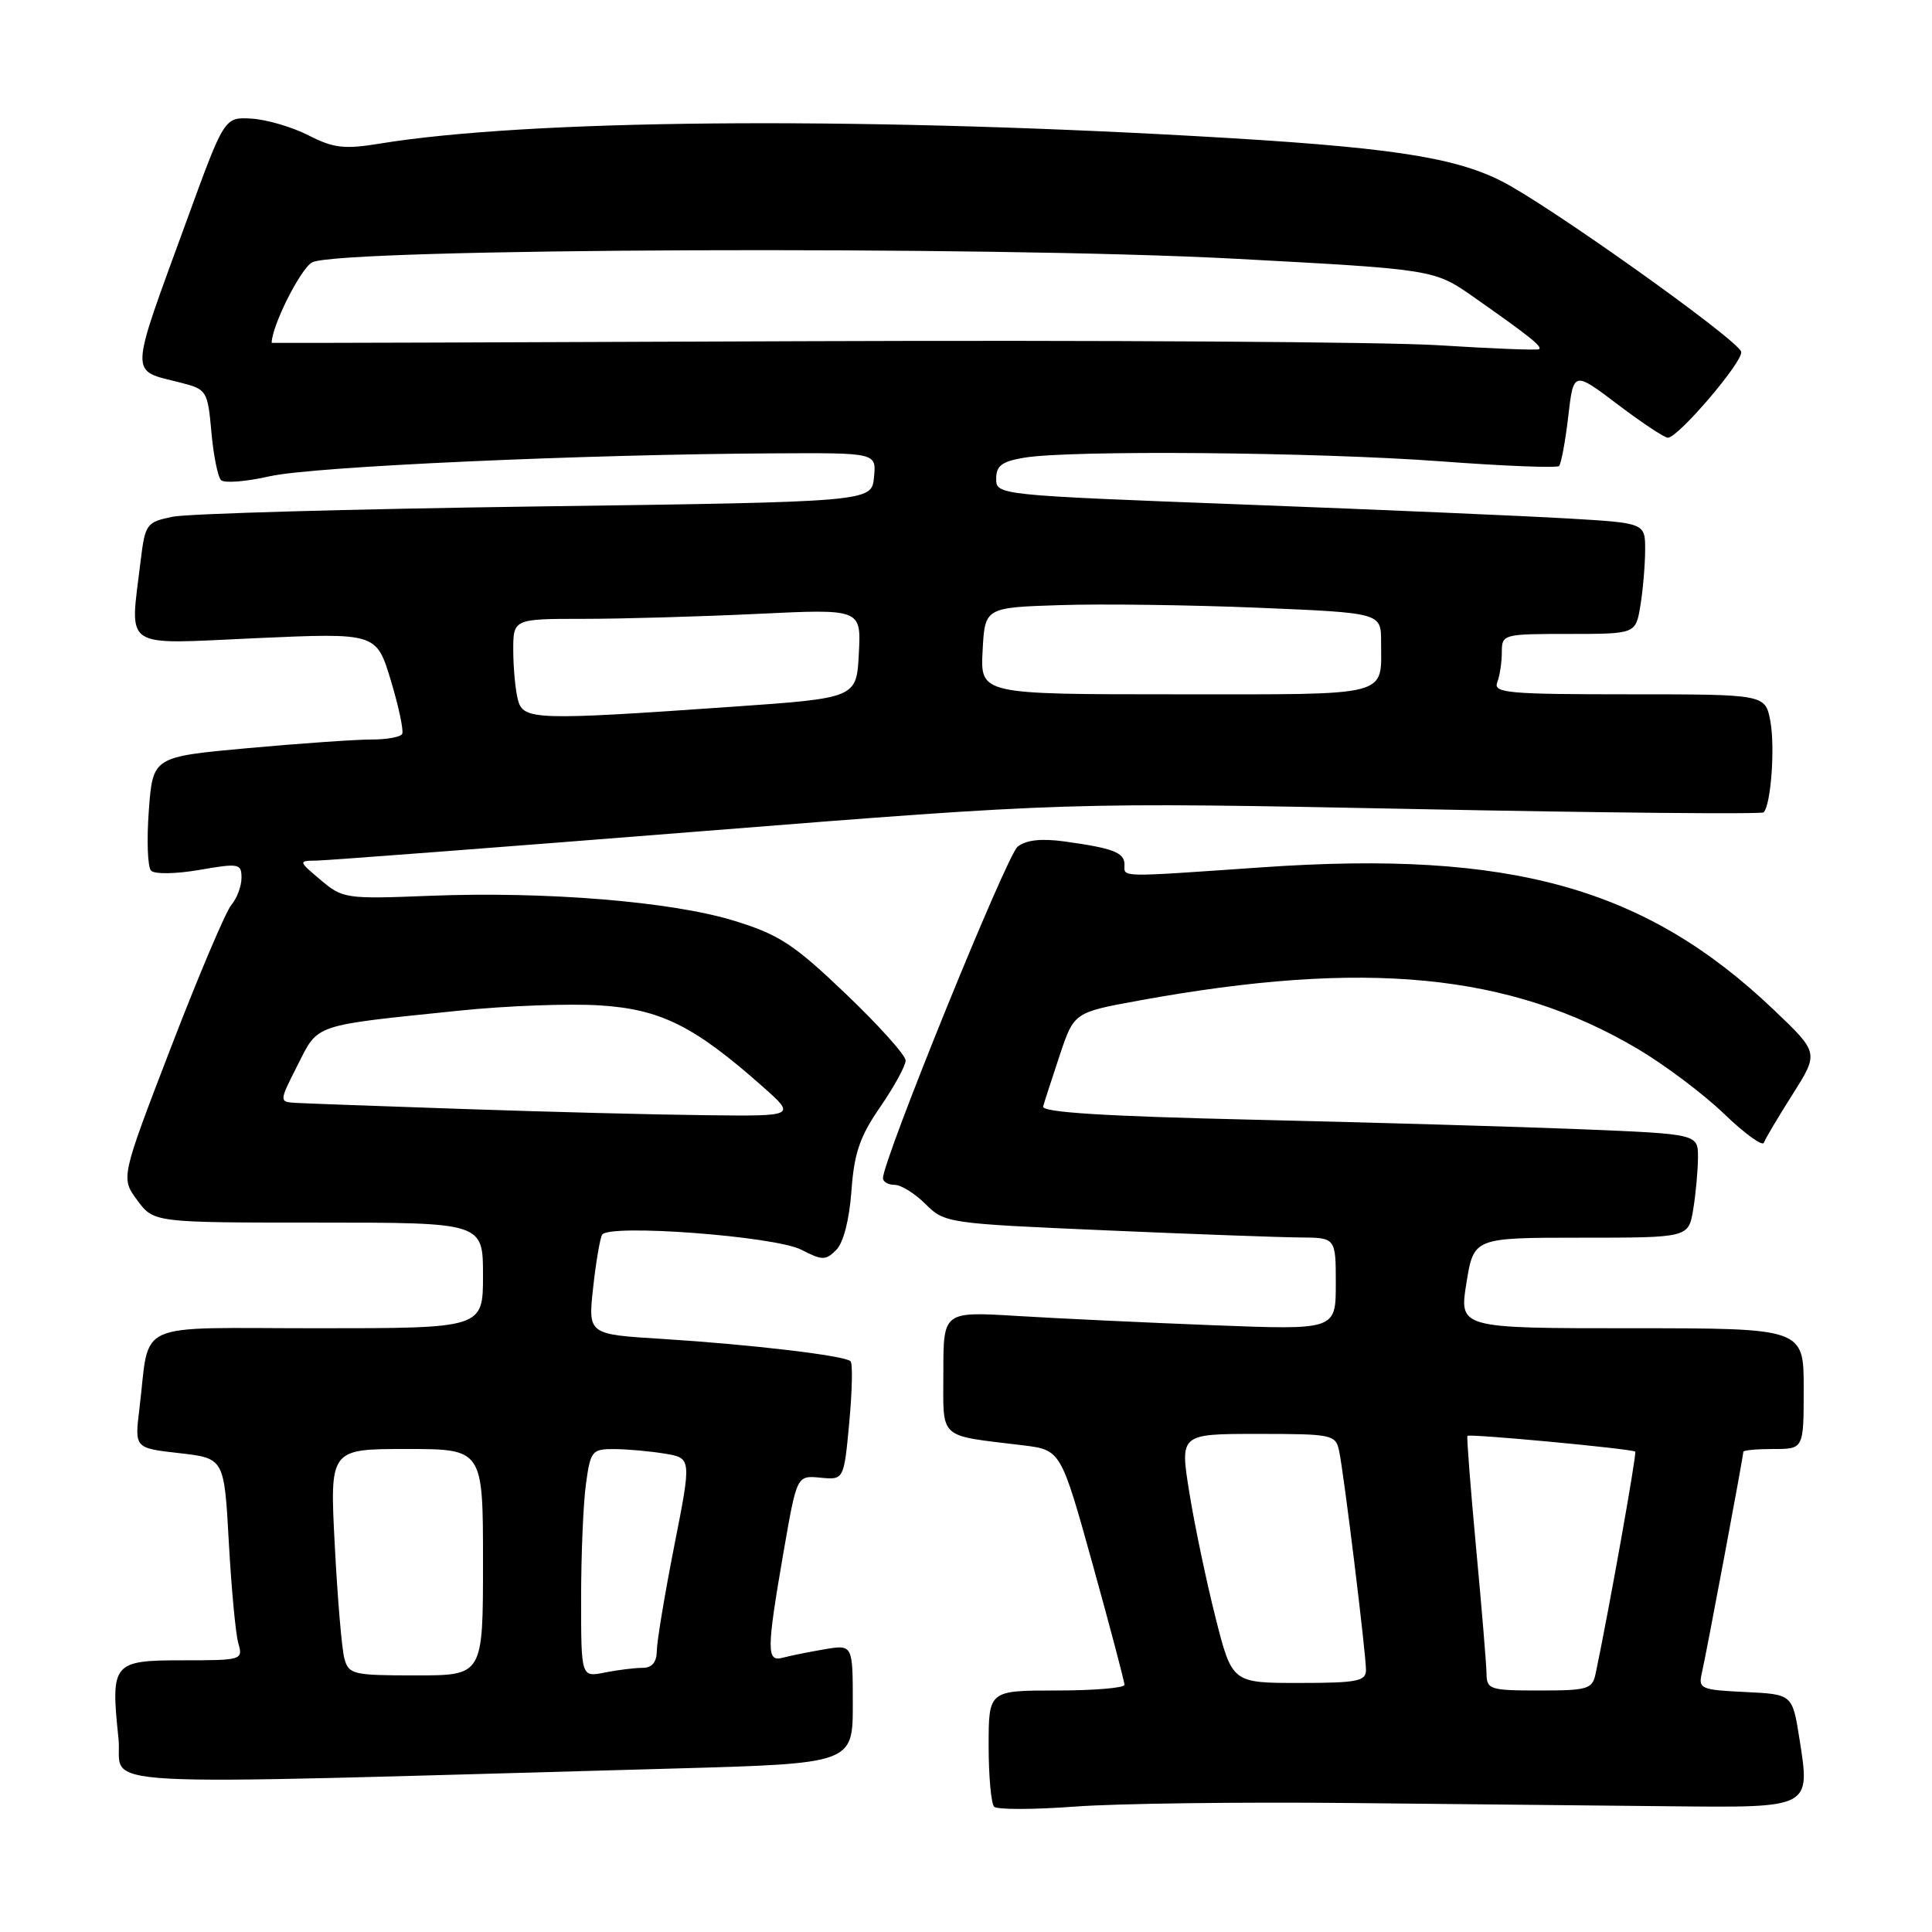 <?xml version="1.0" encoding="UTF-8" standalone="no"?>
<!DOCTYPE svg PUBLIC "-//W3C//DTD SVG 1.1//EN" "http://www.w3.org/Graphics/SVG/1.1/DTD/svg11.dtd" >
<svg xmlns="http://www.w3.org/2000/svg" xmlns:xlink="http://www.w3.org/1999/xlink" version="1.1" viewBox="0 0 256 256">
 <g >
 <path fill="currentColor"
d=" M 179.00 238.91 C 193.57 239.06 212.65 239.25 221.39 239.34 C 240.05 239.53 239.89 239.61 238.43 230.36 C 237.50 224.50 237.50 224.50 231.24 224.20 C 225.37 223.92 225.02 223.77 225.50 221.70 C 226.06 219.33 231.00 192.97 231.00 192.37 C 231.00 192.16 232.80 192.00 235.00 192.00 C 239.00 192.00 239.00 192.00 239.00 184.00 C 239.00 176.00 239.00 176.00 216.17 176.00 C 193.34 176.00 193.34 176.00 194.31 170.00 C 195.28 164.00 195.28 164.00 209.51 164.00 C 223.74 164.00 223.74 164.00 224.36 160.25 C 224.70 158.19 224.98 155.10 224.99 153.38 C 225.00 150.27 225.00 150.27 209.75 149.64 C 201.36 149.30 181.77 148.73 166.20 148.37 C 146.26 147.91 138.00 147.39 138.22 146.61 C 138.39 146.00 139.38 142.95 140.42 139.82 C 142.32 134.15 142.32 134.15 150.91 132.58 C 180.92 127.10 200.04 128.95 217.00 138.98 C 220.57 141.09 225.72 144.96 228.44 147.58 C 231.16 150.20 233.54 151.92 233.72 151.42 C 233.90 150.91 235.61 148.03 237.53 145.00 C 241.01 139.50 241.01 139.50 235.06 133.83 C 218.05 117.61 200.25 112.64 167.29 114.92 C 147.93 116.26 149.00 116.28 149.00 114.57 C 149.00 112.96 147.52 112.39 141.00 111.49 C 137.96 111.08 135.96 111.30 134.84 112.19 C 133.39 113.33 117.00 153.69 117.00 156.11 C 117.00 156.60 117.70 157.00 118.55 157.00 C 119.40 157.00 121.24 158.15 122.64 159.55 C 125.15 162.06 125.57 162.12 146.35 163.02 C 157.98 163.53 169.64 163.95 172.25 163.97 C 177.00 164.00 177.00 164.00 177.00 170.11 C 177.00 176.23 177.00 176.23 160.75 175.60 C 151.81 175.25 140.11 174.70 134.75 174.37 C 125.00 173.78 125.00 173.78 125.00 181.81 C 125.00 190.89 124.16 190.12 135.54 191.51 C 140.57 192.13 140.57 192.13 144.79 207.31 C 147.11 215.67 149.00 222.84 149.00 223.25 C 149.00 223.66 144.95 224.00 140.00 224.00 C 131.00 224.00 131.00 224.00 131.00 231.33 C 131.00 235.37 131.33 239.00 131.73 239.40 C 132.13 239.80 136.97 239.79 142.48 239.38 C 147.99 238.97 164.43 238.76 179.00 238.91 Z  M 89.25 234.34 C 113.00 233.68 113.00 233.68 113.00 225.80 C 113.00 217.91 113.00 217.91 109.25 218.54 C 107.19 218.89 104.71 219.39 103.75 219.65 C 101.55 220.26 101.56 218.75 103.85 205.50 C 105.59 195.50 105.59 195.50 108.70 195.80 C 111.82 196.10 111.82 196.10 112.53 188.51 C 112.92 184.33 113.00 180.66 112.70 180.37 C 111.95 179.62 99.50 178.15 87.71 177.41 C 77.92 176.81 77.92 176.81 78.59 170.65 C 78.96 167.27 79.50 164.10 79.78 163.61 C 80.63 162.14 102.72 163.80 106.19 165.60 C 108.96 167.03 109.40 167.03 110.81 165.62 C 111.76 164.67 112.54 161.62 112.82 157.81 C 113.18 152.78 113.93 150.59 116.64 146.67 C 118.49 143.98 120.00 141.21 120.00 140.52 C 120.00 139.83 116.44 135.86 112.08 131.70 C 105.21 125.13 103.25 123.85 97.33 122.02 C 89.06 119.46 72.36 118.09 56.92 118.70 C 45.84 119.14 45.41 119.07 42.50 116.61 C 39.50 114.07 39.50 114.07 42.00 114.03 C 43.38 114.01 66.33 112.26 93.00 110.14 C 141.50 106.29 141.50 106.29 187.36 107.20 C 212.58 107.71 233.43 107.90 233.69 107.64 C 234.66 106.67 235.22 99.01 234.58 95.56 C 233.91 92.00 233.91 92.00 215.85 92.00 C 199.79 92.00 197.85 91.82 198.39 90.42 C 198.73 89.55 199.00 87.75 199.00 86.42 C 199.00 84.04 199.16 84.00 207.87 84.00 C 216.74 84.00 216.74 84.00 217.36 80.25 C 217.70 78.19 217.98 74.88 217.99 72.90 C 218.00 69.30 218.00 69.30 207.75 68.70 C 202.11 68.37 182.76 67.53 164.75 66.85 C 132.18 65.61 132.00 65.60 132.00 63.43 C 132.00 61.70 132.76 61.14 135.75 60.64 C 141.93 59.62 174.42 59.91 190.79 61.12 C 199.19 61.75 206.30 62.03 206.58 61.75 C 206.86 61.47 207.41 58.52 207.80 55.20 C 208.50 49.16 208.50 49.16 214.34 53.58 C 217.55 56.01 220.54 58.00 221.00 58.00 C 222.38 58.00 231.09 47.78 230.71 46.60 C 230.18 44.94 205.29 27.22 199.00 24.02 C 192.56 20.75 183.74 19.45 158.50 18.04 C 112.13 15.44 69.97 15.83 50.31 19.03 C 45.61 19.80 44.20 19.63 40.87 17.93 C 38.71 16.83 35.33 15.84 33.35 15.72 C 29.74 15.50 29.74 15.50 24.82 29.00 C 17.00 50.44 17.06 48.94 24.00 50.72 C 27.39 51.59 27.52 51.80 28.01 57.23 C 28.28 60.32 28.86 63.19 29.29 63.62 C 29.72 64.05 32.64 63.82 35.78 63.10 C 41.45 61.82 77.20 60.20 102.81 60.07 C 116.13 60.00 116.13 60.00 115.81 63.25 C 115.50 66.50 115.50 66.50 71.00 67.11 C 46.52 67.45 24.87 68.06 22.88 68.47 C 19.39 69.19 19.23 69.42 18.63 74.36 C 17.21 86.24 15.91 85.37 33.94 84.56 C 49.88 83.85 49.88 83.85 51.79 90.17 C 52.84 93.65 53.51 96.84 53.29 97.25 C 53.07 97.66 51.22 98.00 49.19 97.99 C 47.16 97.99 39.82 98.50 32.87 99.13 C 20.25 100.28 20.25 100.28 19.72 107.39 C 19.43 111.30 19.56 114.89 20.01 115.36 C 20.47 115.85 23.28 115.81 26.41 115.27 C 31.67 114.36 32.00 114.42 32.00 116.32 C 32.00 117.43 31.39 119.05 30.65 119.92 C 29.91 120.79 26.31 129.28 22.65 138.79 C 16.00 156.08 16.00 156.08 18.19 159.04 C 20.38 162.00 20.38 162.00 42.19 162.00 C 64.00 162.00 64.00 162.00 64.00 169.00 C 64.00 176.00 64.00 176.00 42.08 176.00 C 17.25 176.00 19.93 174.79 18.47 186.69 C 17.83 191.88 17.83 191.88 23.77 192.55 C 29.71 193.23 29.71 193.23 30.32 204.36 C 30.66 210.49 31.22 216.51 31.58 217.75 C 32.22 219.95 32.06 220.00 24.23 220.00 C 14.91 220.00 14.65 220.32 15.70 230.37 C 16.39 237.00 8.40 236.57 89.25 234.34 Z  M 196.97 221.75 C 196.95 220.51 196.33 212.97 195.58 205.00 C 194.84 197.03 194.33 190.39 194.44 190.26 C 194.70 189.95 216.32 191.98 216.68 192.35 C 216.90 192.57 213.16 213.57 211.43 221.75 C 211.00 223.82 210.41 224.00 203.98 224.00 C 197.42 224.00 197.00 223.87 196.97 221.75 Z  M 161.04 214.25 C 159.83 209.44 158.27 202.01 157.59 197.75 C 156.34 190.00 156.34 190.00 166.65 190.00 C 176.53 190.00 176.98 190.09 177.44 192.25 C 178.07 195.20 181.00 219.09 181.00 221.29 C 181.00 222.77 179.83 223.00 172.12 223.00 C 163.25 223.00 163.25 223.00 161.04 214.25 Z  M 45.63 219.75 C 45.29 218.51 44.72 211.76 44.36 204.75 C 43.69 192.00 43.69 192.00 53.85 192.00 C 64.00 192.00 64.00 192.00 64.00 207.00 C 64.00 222.00 64.00 222.00 55.12 222.00 C 46.75 222.00 46.20 221.87 45.63 219.75 Z  M 77.00 211.76 C 77.00 206.00 77.29 199.19 77.64 196.64 C 78.24 192.25 78.44 192.00 81.39 192.01 C 83.10 192.02 86.11 192.29 88.07 192.61 C 91.64 193.20 91.64 193.20 89.34 204.85 C 88.08 211.26 87.04 217.51 87.03 218.75 C 87.01 220.27 86.40 221.00 85.12 221.00 C 84.09 221.00 81.84 221.28 80.12 221.62 C 77.00 222.25 77.00 222.25 77.00 211.76 Z  M 61.50 146.95 C 50.50 146.58 40.48 146.21 39.23 146.14 C 36.97 146.00 36.97 146.00 39.43 141.14 C 42.23 135.62 41.30 135.93 60.82 133.92 C 67.04 133.27 75.44 132.96 79.49 133.22 C 87.54 133.73 91.99 135.95 101.00 143.93 C 105.50 147.91 105.50 147.91 93.50 147.77 C 86.90 147.70 72.50 147.33 61.50 146.95 Z  M 68.63 92.75 C 68.30 91.51 68.02 88.59 68.01 86.25 C 68.00 82.00 68.00 82.00 77.34 82.00 C 82.48 82.00 92.85 81.70 100.40 81.34 C 114.11 80.68 114.11 80.68 113.80 86.59 C 113.50 92.50 113.50 92.50 97.00 93.65 C 70.96 95.47 69.34 95.42 68.63 92.75 Z  M 130.20 86.25 C 130.50 80.50 130.50 80.50 140.50 80.18 C 146.00 80.00 157.81 80.16 166.75 80.53 C 183.00 81.21 183.00 81.21 183.00 85.02 C 183.00 92.43 184.67 92.00 155.84 92.00 C 129.90 92.00 129.90 92.00 130.20 86.25 Z  M 190.50 45.74 C 183.35 45.30 145.66 45.06 106.75 45.21 C 67.84 45.37 36.00 45.47 36.00 45.43 C 36.00 43.21 39.81 35.62 41.35 34.77 C 44.74 32.88 131.14 32.54 163.77 34.29 C 190.04 35.70 190.04 35.70 195.27 39.36 C 202.68 44.56 204.41 45.94 203.93 46.27 C 203.69 46.43 197.65 46.19 190.50 45.74 Z "/>
</g>
</svg>